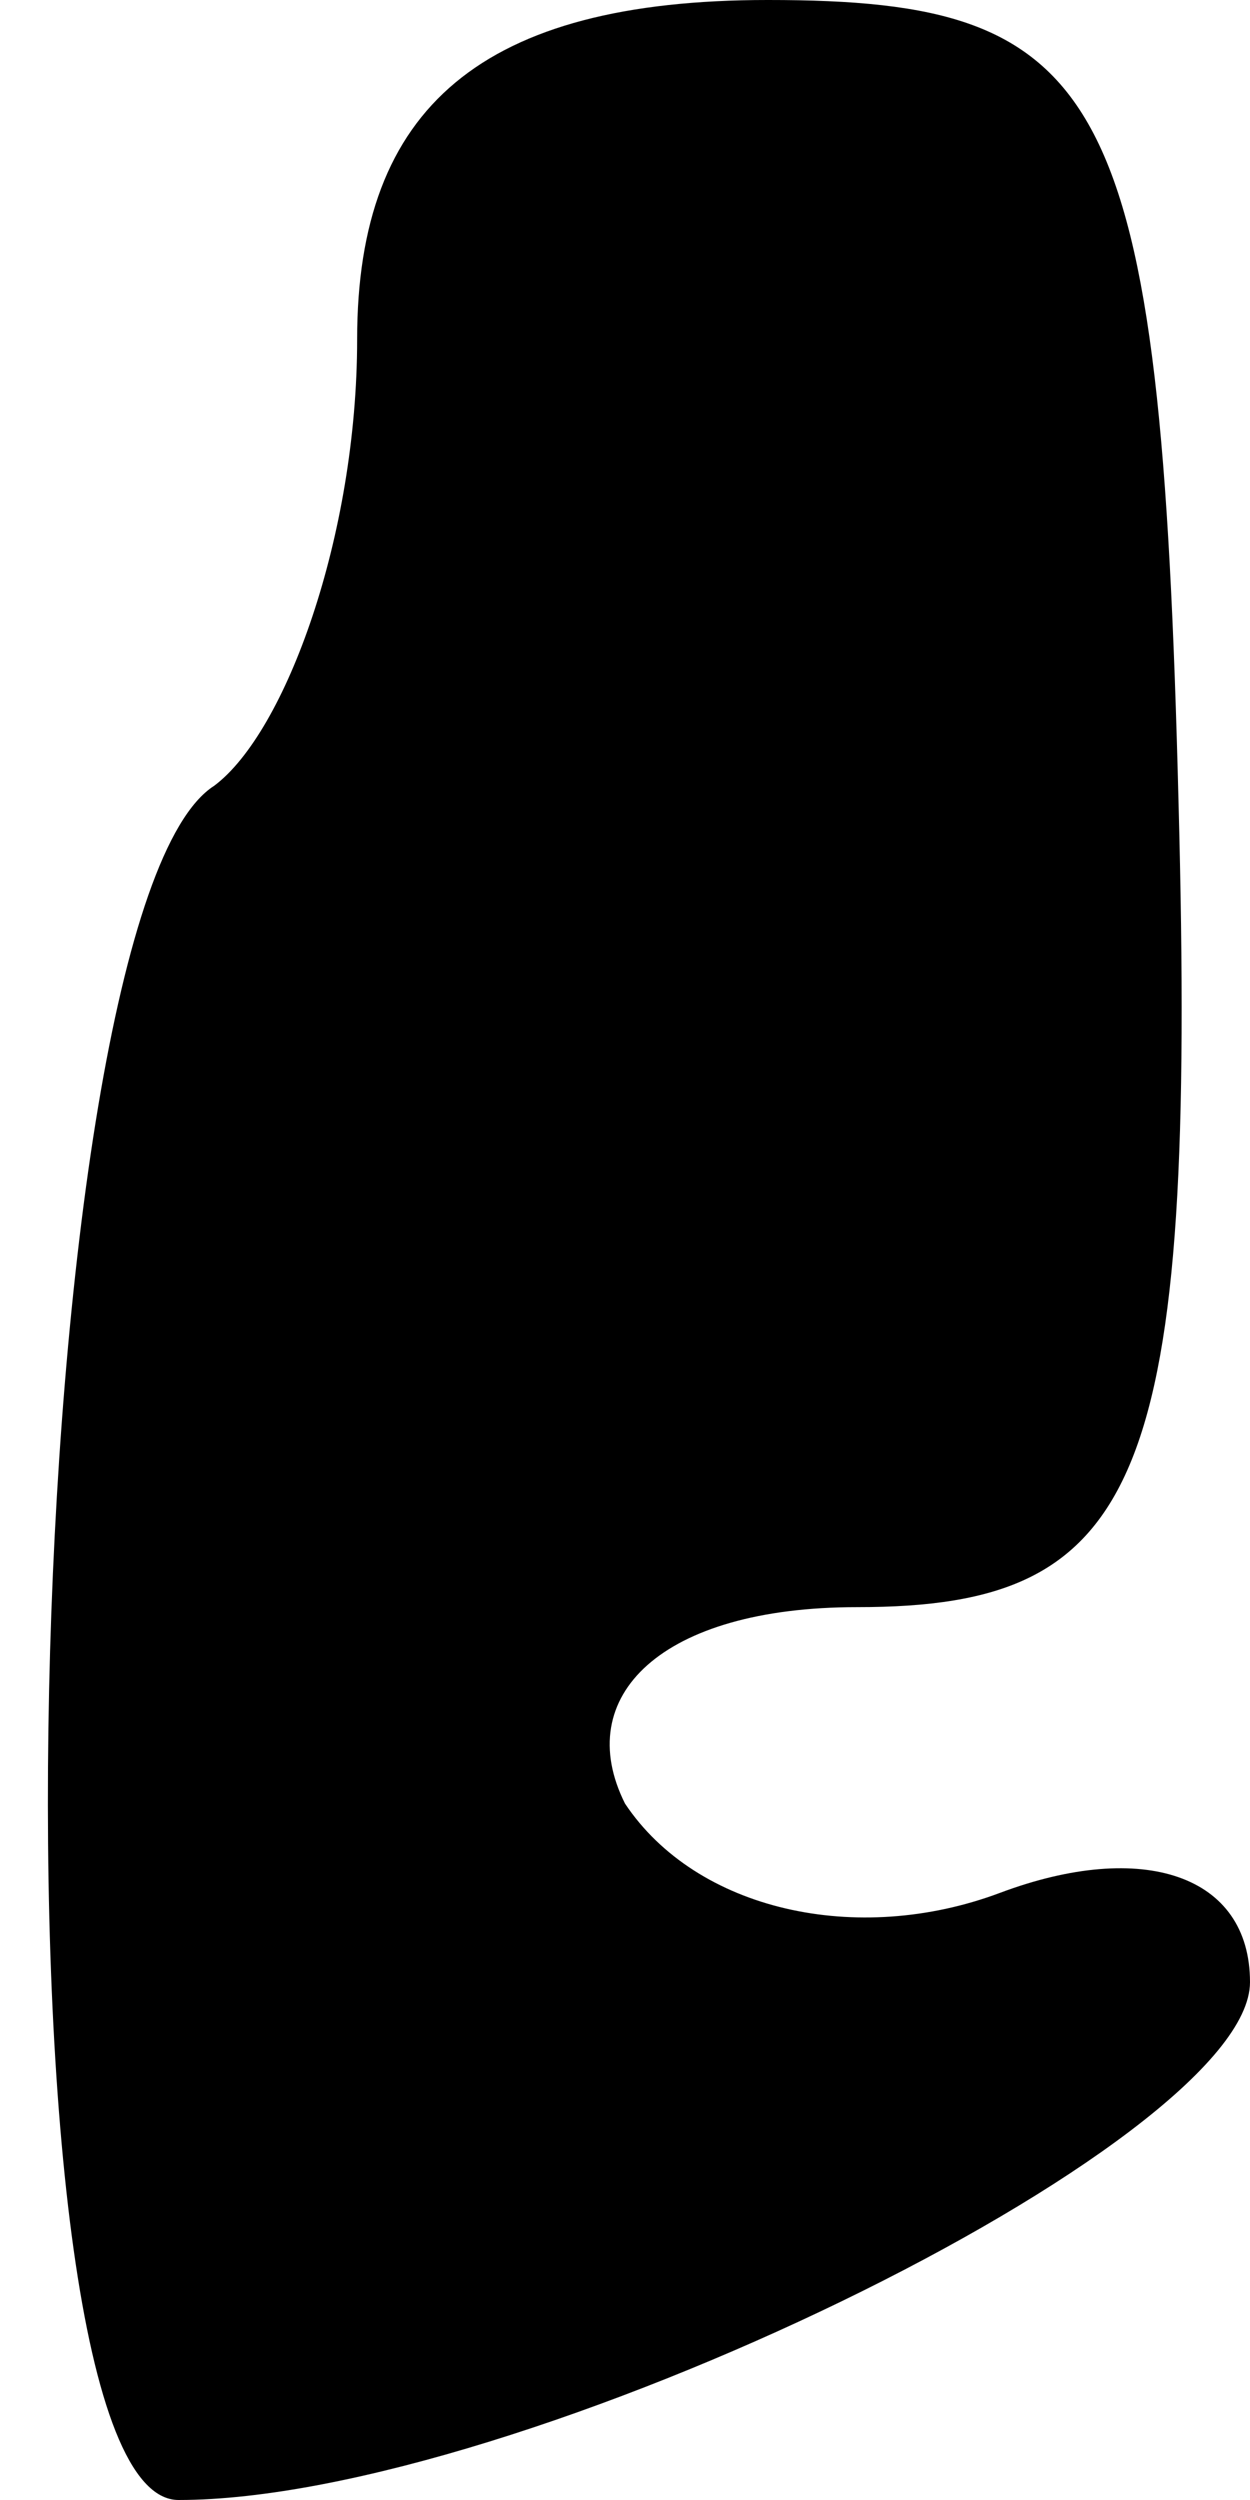 <?xml version="1.0" standalone="no"?>
<!DOCTYPE svg PUBLIC "-//W3C//DTD SVG 20010904//EN"
 "http://www.w3.org/TR/2001/REC-SVG-20010904/DTD/svg10.dtd">
<svg version="1.0" xmlns="http://www.w3.org/2000/svg"
 width="7pt" height="14pt" viewBox="0 0 7 14"
 preserveAspectRatio="xMidYMid meet">
<g transform="translate(0,14) scale(0.1,-0.1)"
fill="#000000" stroke="none">
<path fill="#000000" stroke="none" d="M20 121 c0 -11 -4 -22 -8 -25 -11 -7
-13 -96 -2 -96 19 0 60 20 60 29 0 6 -6 8 -14 5 -8 -3 -17 -1 -21 5 -3 6 2 11
13 11 16 0 19 7 18 45 -1 40 -4 45 -23 45 -16 0 -23 -6 -23 -19z"/>
</g>
</svg>
